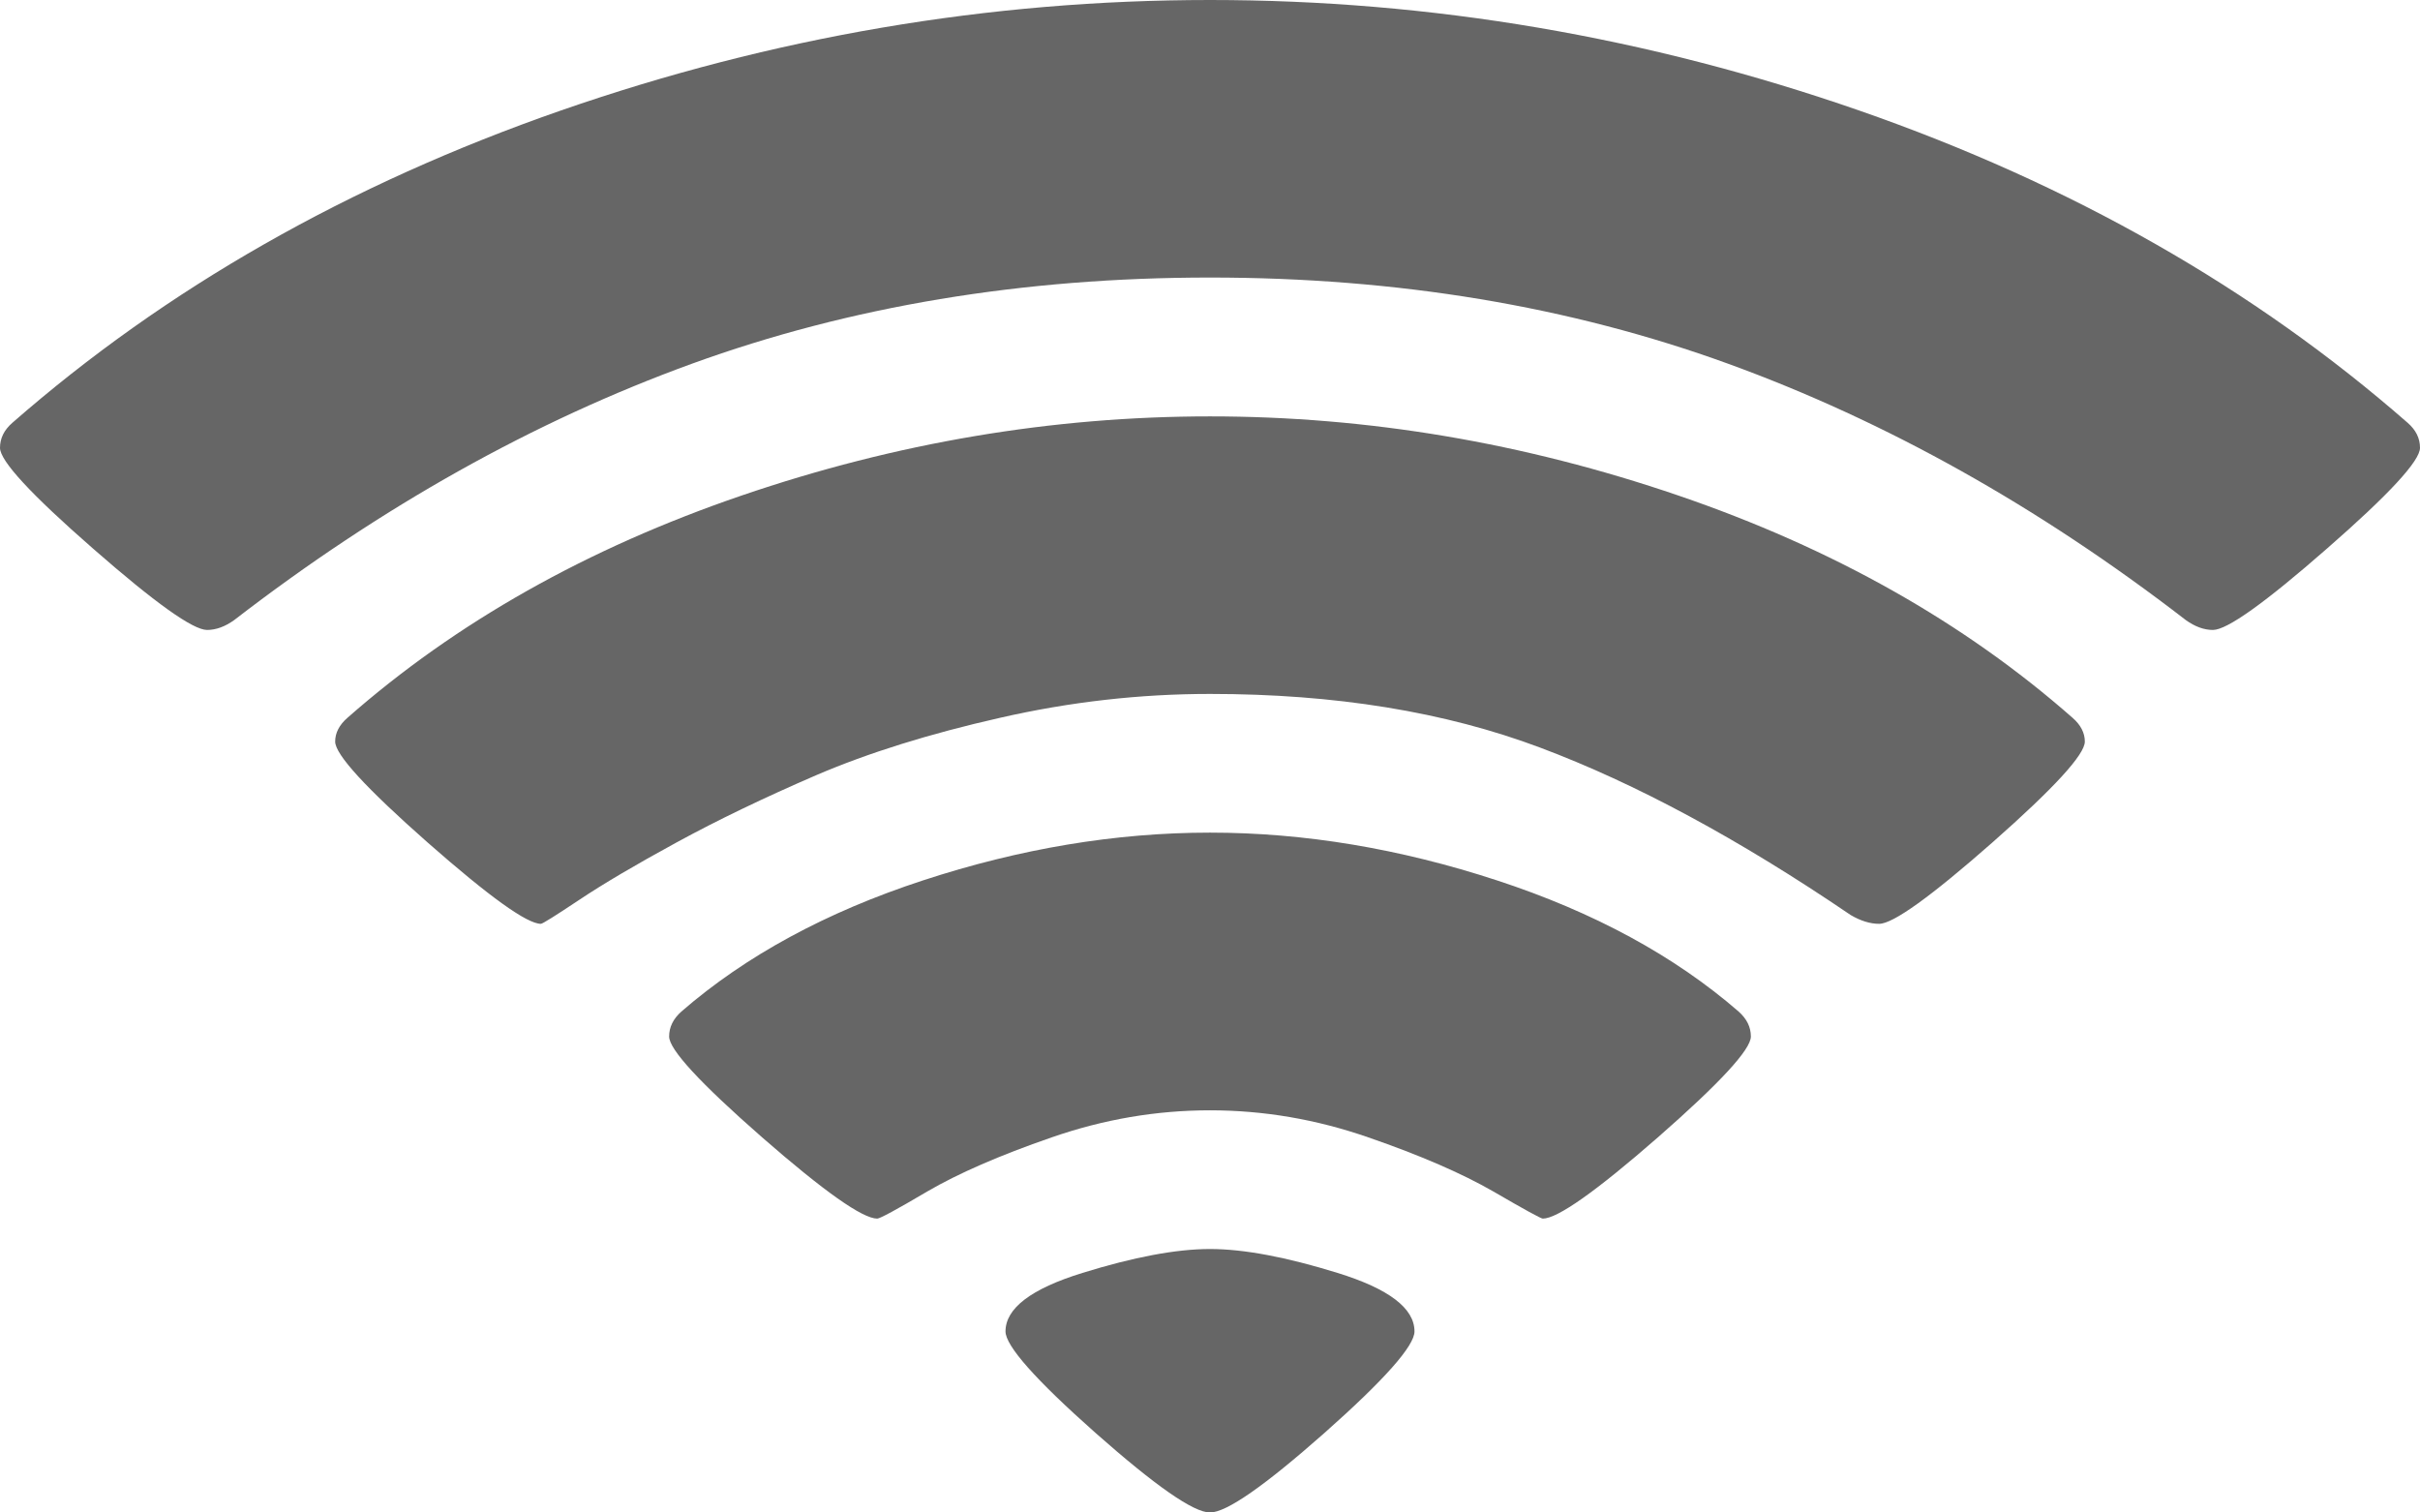 ﻿<?xml version="1.0" encoding="utf-8"?>
<svg version="1.1" xmlns:xlink="http://www.w3.org/1999/xlink" width="16px" height="10px" xmlns="http://www.w3.org/2000/svg">
  <g transform="matrix(1 0 0 1 -83 -5 )">
    <path d="M 8.758 9.473  C 8.361 9.824  8.109 10  8 10  C 7.891 10  7.639 9.824  7.242 9.473  C 6.846 9.122  6.648 8.898  6.648 8.803  C 6.648 8.65  6.817 8.521  7.157 8.416  C 7.496 8.311  7.777 8.258  8 8.258  C 8.223 8.258  8.504 8.311  8.843 8.416  C 9.183 8.521  9.352 8.65  9.352 8.803  C 9.352 8.898  9.154 9.122  8.758 9.473  Z M 10.961 7.52  C 10.551 7.878  10.297 8.057  10.2 8.057  C 10.189 8.057  10.08 7.998  9.874 7.878  C 9.667 7.759  9.392 7.639  9.047 7.52  C 8.702 7.4  8.353 7.341  8 7.341  C 7.647 7.341  7.298 7.4  6.953 7.52  C 6.608 7.639  6.334 7.759  6.13 7.878  C 5.927 7.998  5.817 8.057  5.8 8.057  C 5.703 8.057  5.449 7.878  5.039 7.52  C 4.629 7.161  4.424 6.939  4.424 6.853  C 4.424 6.791  4.451 6.736  4.505 6.688  C 4.929 6.32  5.461 6.031  6.102 5.821  C 6.743 5.611  7.375 5.505  8 5.505  C 8.625 5.505  9.257 5.611  9.898 5.821  C 10.539 6.031  11.071 6.32  11.495 6.688  C 11.549 6.736  11.576 6.791  11.576 6.853  C 11.576 6.939  11.371 7.161  10.961 7.52  Z M 13.173 5.57  C 12.766 5.928  12.516 6.108  12.424 6.108  C 12.364 6.108  12.301 6.088  12.236 6.05  C 11.498 5.548  10.813 5.179  10.183 4.943  C 9.553 4.706  8.826 4.588  8 4.588  C 7.538 4.588  7.075 4.64  6.611 4.746  C 6.147 4.851  5.742 4.977  5.397 5.125  C 5.052 5.274  4.744 5.422  4.473 5.57  C 4.201 5.718  3.986 5.845  3.829 5.95  C 3.671 6.055  3.587 6.108  3.576 6.108  C 3.484 6.108  3.234 5.928  2.827 5.57  C 2.42 5.211  2.216 4.989  2.216 4.903  C 2.216 4.846  2.243 4.793  2.297 4.746  C 3.014 4.115  3.883 3.625  4.904 3.276  C 5.925 2.927  6.957 2.753  8 2.753  C 9.043 2.753  10.075 2.927  11.096 3.276  C 12.117 3.625  12.986 4.115  13.703 4.746  C 13.757 4.793  13.784 4.846  13.784 4.903  C 13.784 4.989  13.58 5.211  13.173 5.57  Z M 15.385 3.627  C 14.975 3.986  14.724 4.165  14.631 4.165  C 14.572 4.165  14.512 4.143  14.452 4.1  C 13.48 3.35  12.471 2.785  11.426 2.405  C 10.38 2.025  9.238 1.835  8 1.835  C 6.762 1.835  5.62 2.025  4.574 2.405  C 3.529 2.785  2.52 3.35  1.548 4.1  C 1.488 4.143  1.428 4.165  1.369 4.165  C 1.276 4.165  1.025 3.986  0.615 3.627  C 0.205 3.269  0 3.047  0 2.961  C 0 2.898  0.027 2.843  0.081 2.796  C 1.097 1.907  2.305 1.219  3.707 0.731  C 5.108 0.244  6.539 0  8 0  C 9.461 0  10.892 0.244  12.293 0.731  C 13.695 1.219  14.903 1.907  15.919 2.796  C 15.973 2.843  16 2.898  16 2.961  C 16 3.047  15.795 3.269  15.385 3.627  Z " fill-rule="nonzero" fill="#666666" stroke="none" transform="matrix(1 0 0 1 83 5 )" />
  </g>
</svg>